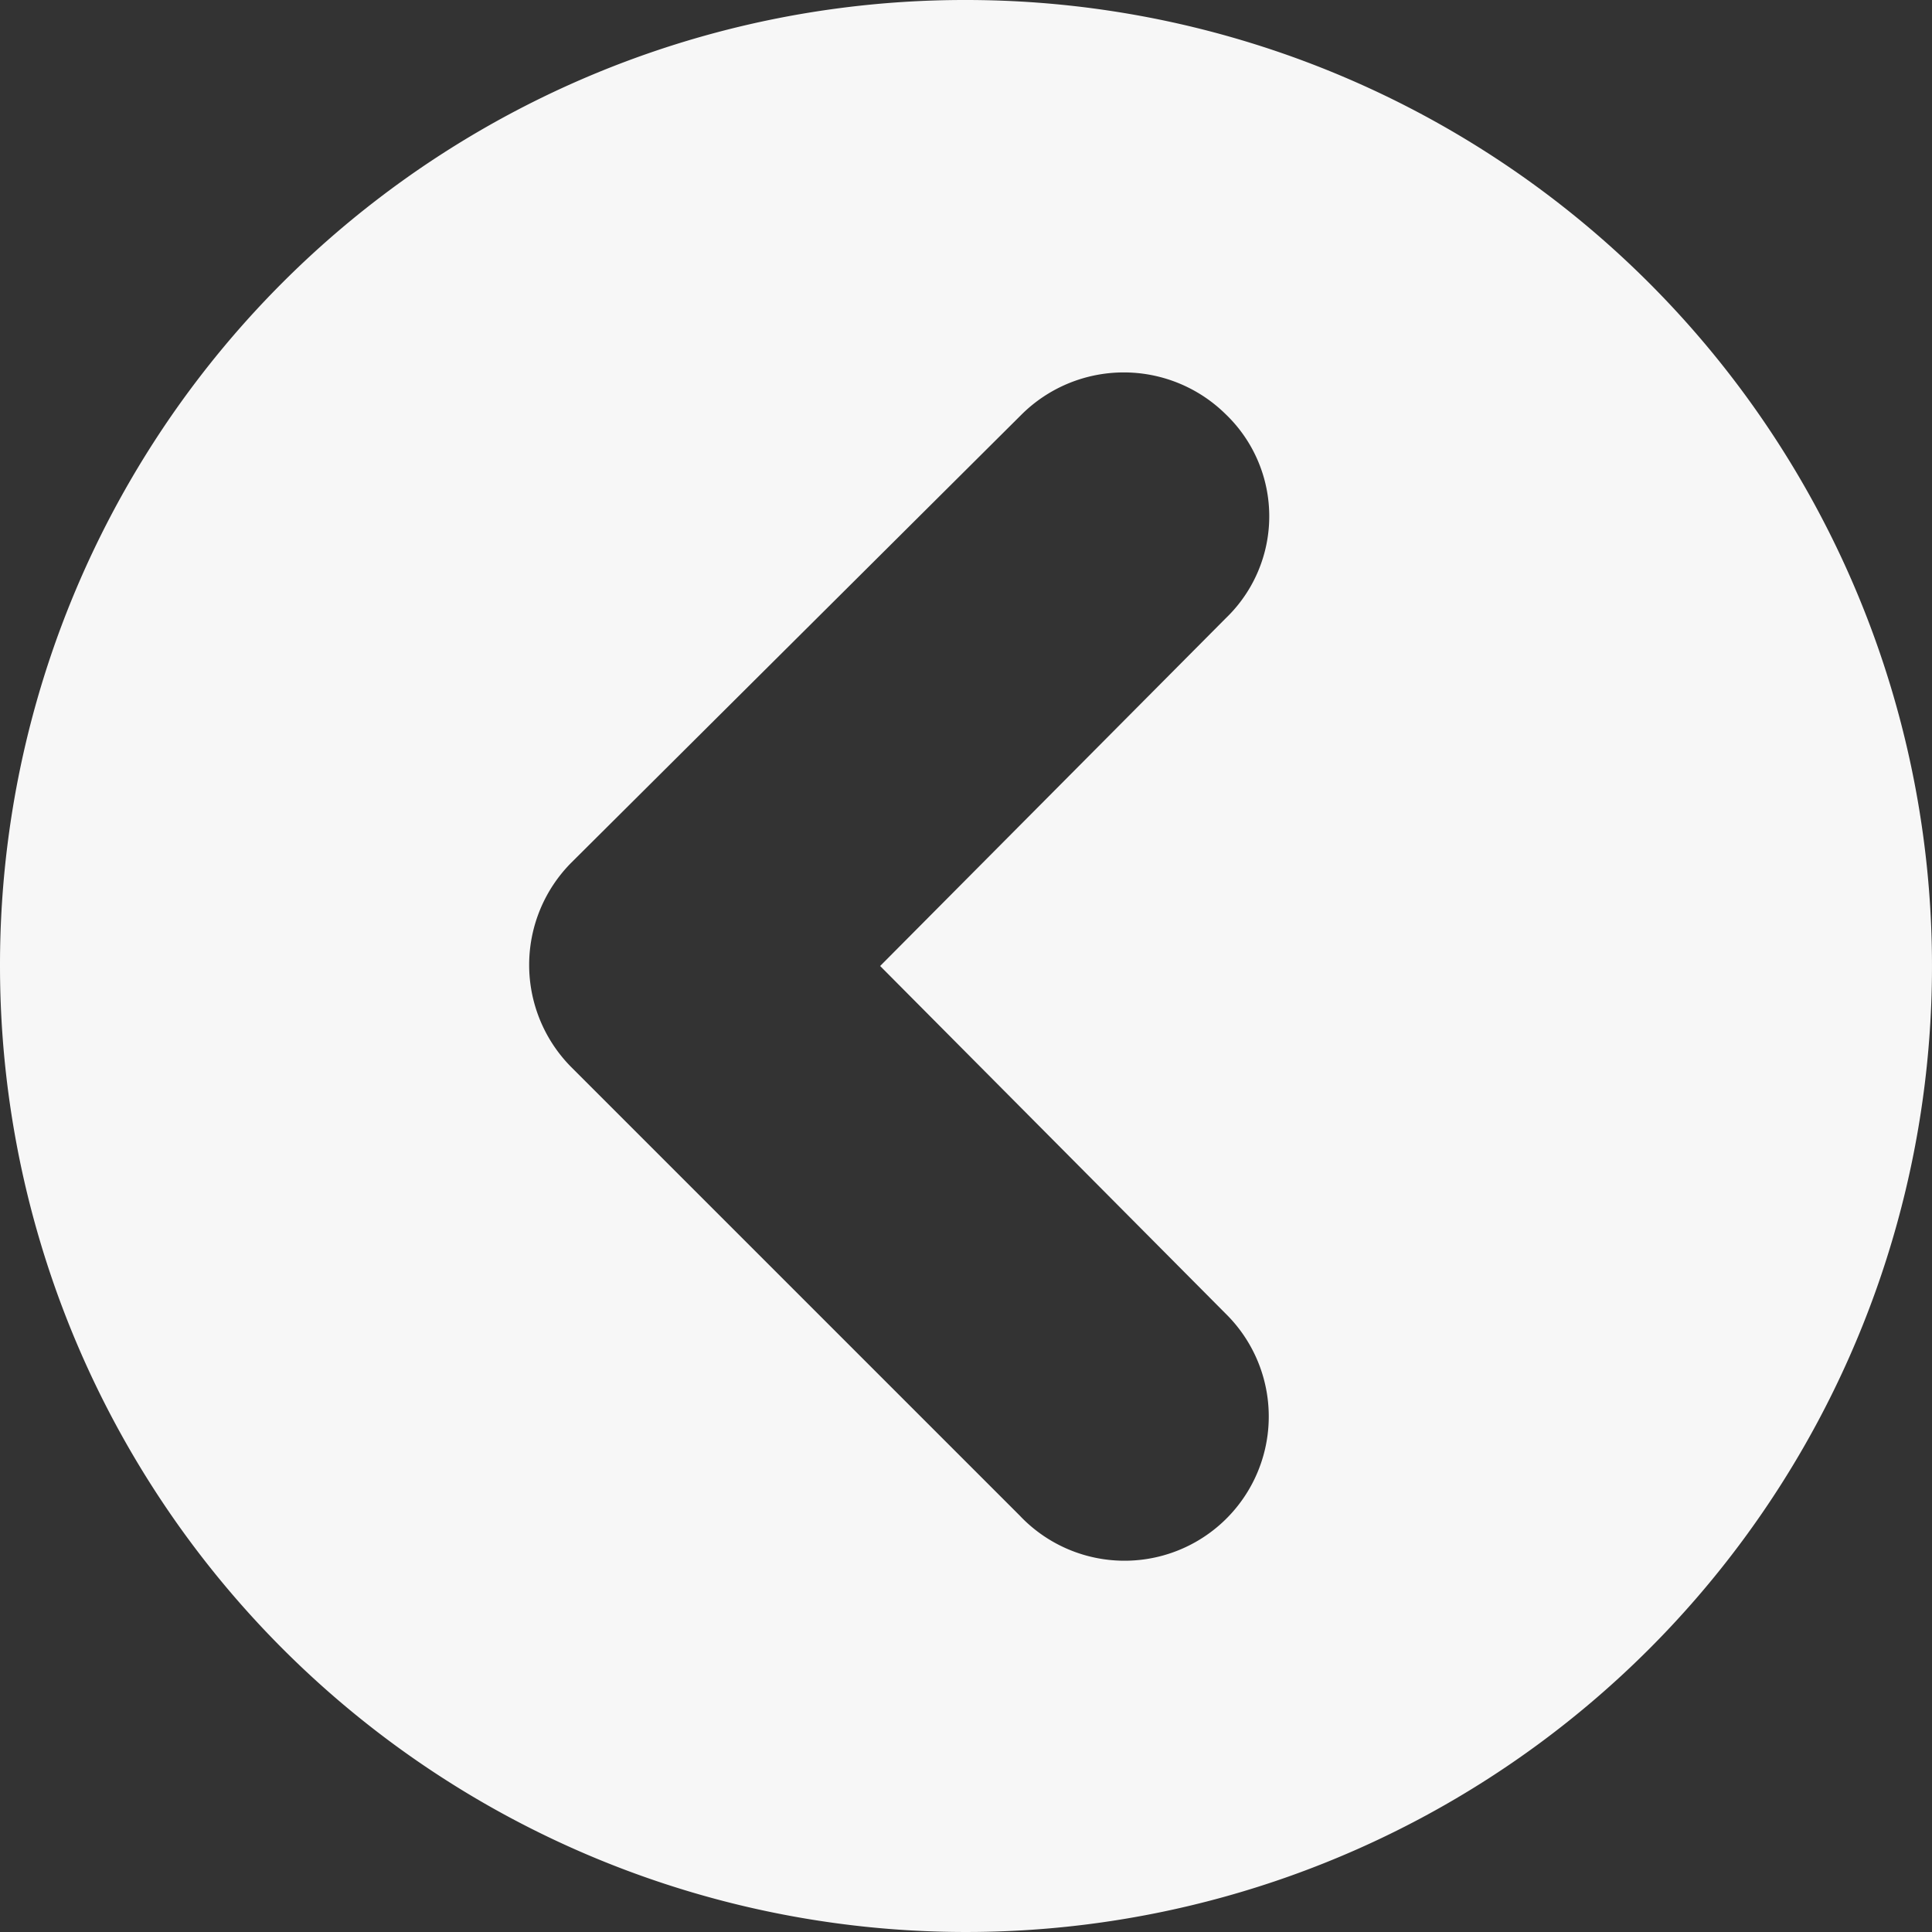 <svg xmlns="http://www.w3.org/2000/svg" width="55" height="55" viewBox="0 0 55 55">
  <rect x="0" y="0" width="55" height="55" fill="#333333" stroke="none"/>
  <path id="Tracé_3430" data-name="Tracé 3430" d="M32.5,5A27.5,27.5,0,1,0,60,32.5,27.463,27.463,0,0,0,32.5,5ZM16.856,34.028,29.628,21.256a4.131,4.131,0,0,1,5.806,0L48.206,34.089a4.131,4.131,0,0,1,0,5.806,4.023,4.023,0,0,1-5.806,0l-9.9-9.839-9.9,9.839a4.106,4.106,0,1,1-5.744-5.867Z" transform="translate(-5 60) rotate(-90)" fill="#f7f7f7"/>
</svg>
